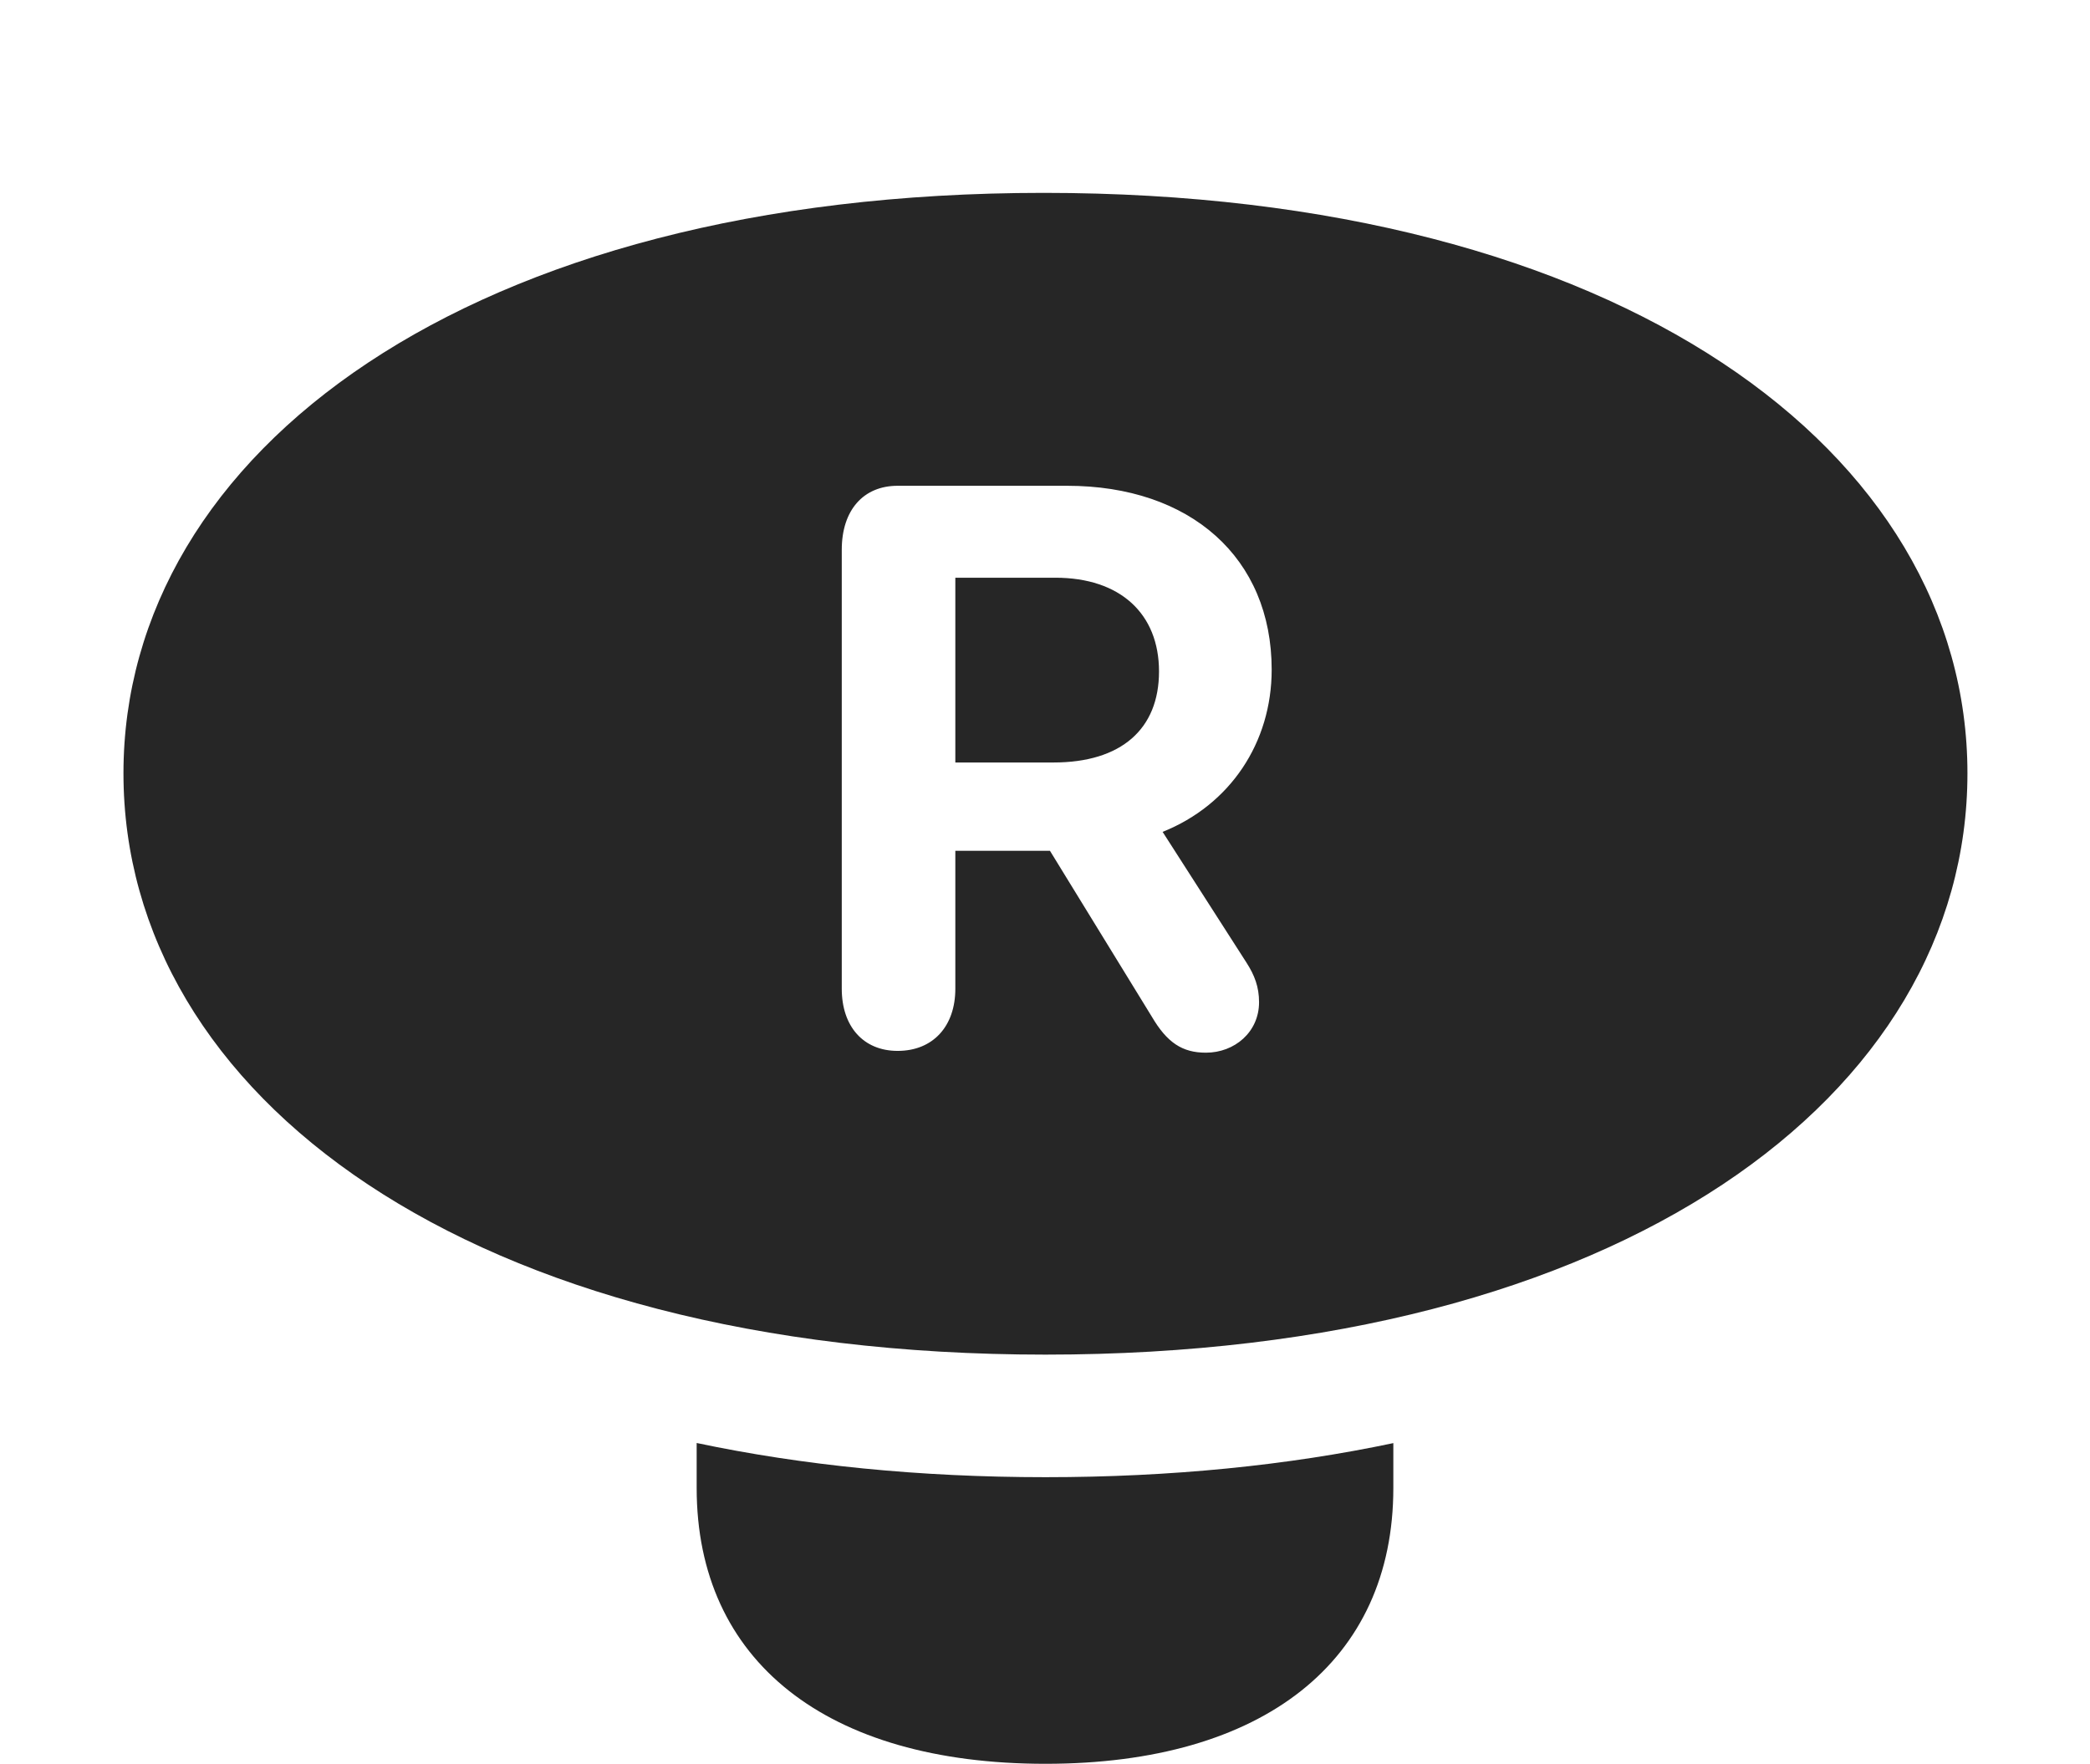 <?xml version="1.0" encoding="UTF-8"?>
<!--Generator: Apple Native CoreSVG 232.5-->
<!DOCTYPE svg
PUBLIC "-//W3C//DTD SVG 1.1//EN"
       "http://www.w3.org/Graphics/SVG/1.1/DTD/svg11.dtd">
<svg version="1.1" xmlns="http://www.w3.org/2000/svg" xmlns:xlink="http://www.w3.org/1999/xlink" width="113.232" height="95.557">
 <g>
  <rect height="95.557" opacity="0" width="113.232" x="0" y="0"/>
  <path d="M56.641 80.029C63.45 80.029 69.761 79.39 75.488 78.183L75.488 80.615C75.488 89.99 68.457 95.557 56.641 95.557C44.775 95.557 37.744 89.99 37.744 80.615L37.744 78.177C43.484 79.388 49.811 80.029 56.641 80.029Z" fill="#000000" fill-opacity="0.85"/>
  <path d="M106.592 41.895C106.592 59.326 87.842 73.389 56.641 73.389C25.391 73.389 6.689 59.326 6.689 41.895C6.689 24.512 25.391 10.449 56.543 10.449C87.842 10.449 106.592 24.512 106.592 41.895ZM48.633 26.318C46.777 26.318 45.605 27.637 45.605 29.785L45.605 53.565C45.605 55.615 46.777 56.934 48.633 56.934C50.537 56.934 51.758 55.615 51.758 53.565L51.758 46.094L56.885 46.094L62.402 55.078C63.232 56.494 64.062 57.031 65.332 57.031C66.894 57.031 68.213 55.908 68.213 54.297C68.213 53.467 67.969 52.832 67.529 52.148L62.988 45.068C66.65 43.603 68.897 40.234 68.897 36.279C68.897 30.225 64.502 26.318 57.812 26.318ZM62.793 36.377C62.793 39.502 60.742 41.309 57.08 41.309L51.758 41.309L51.758 31.299L57.178 31.299C60.693 31.299 62.793 33.252 62.793 36.377Z" fill="#000000" fill-opacity="0.85"/>
 </g>
</svg>
